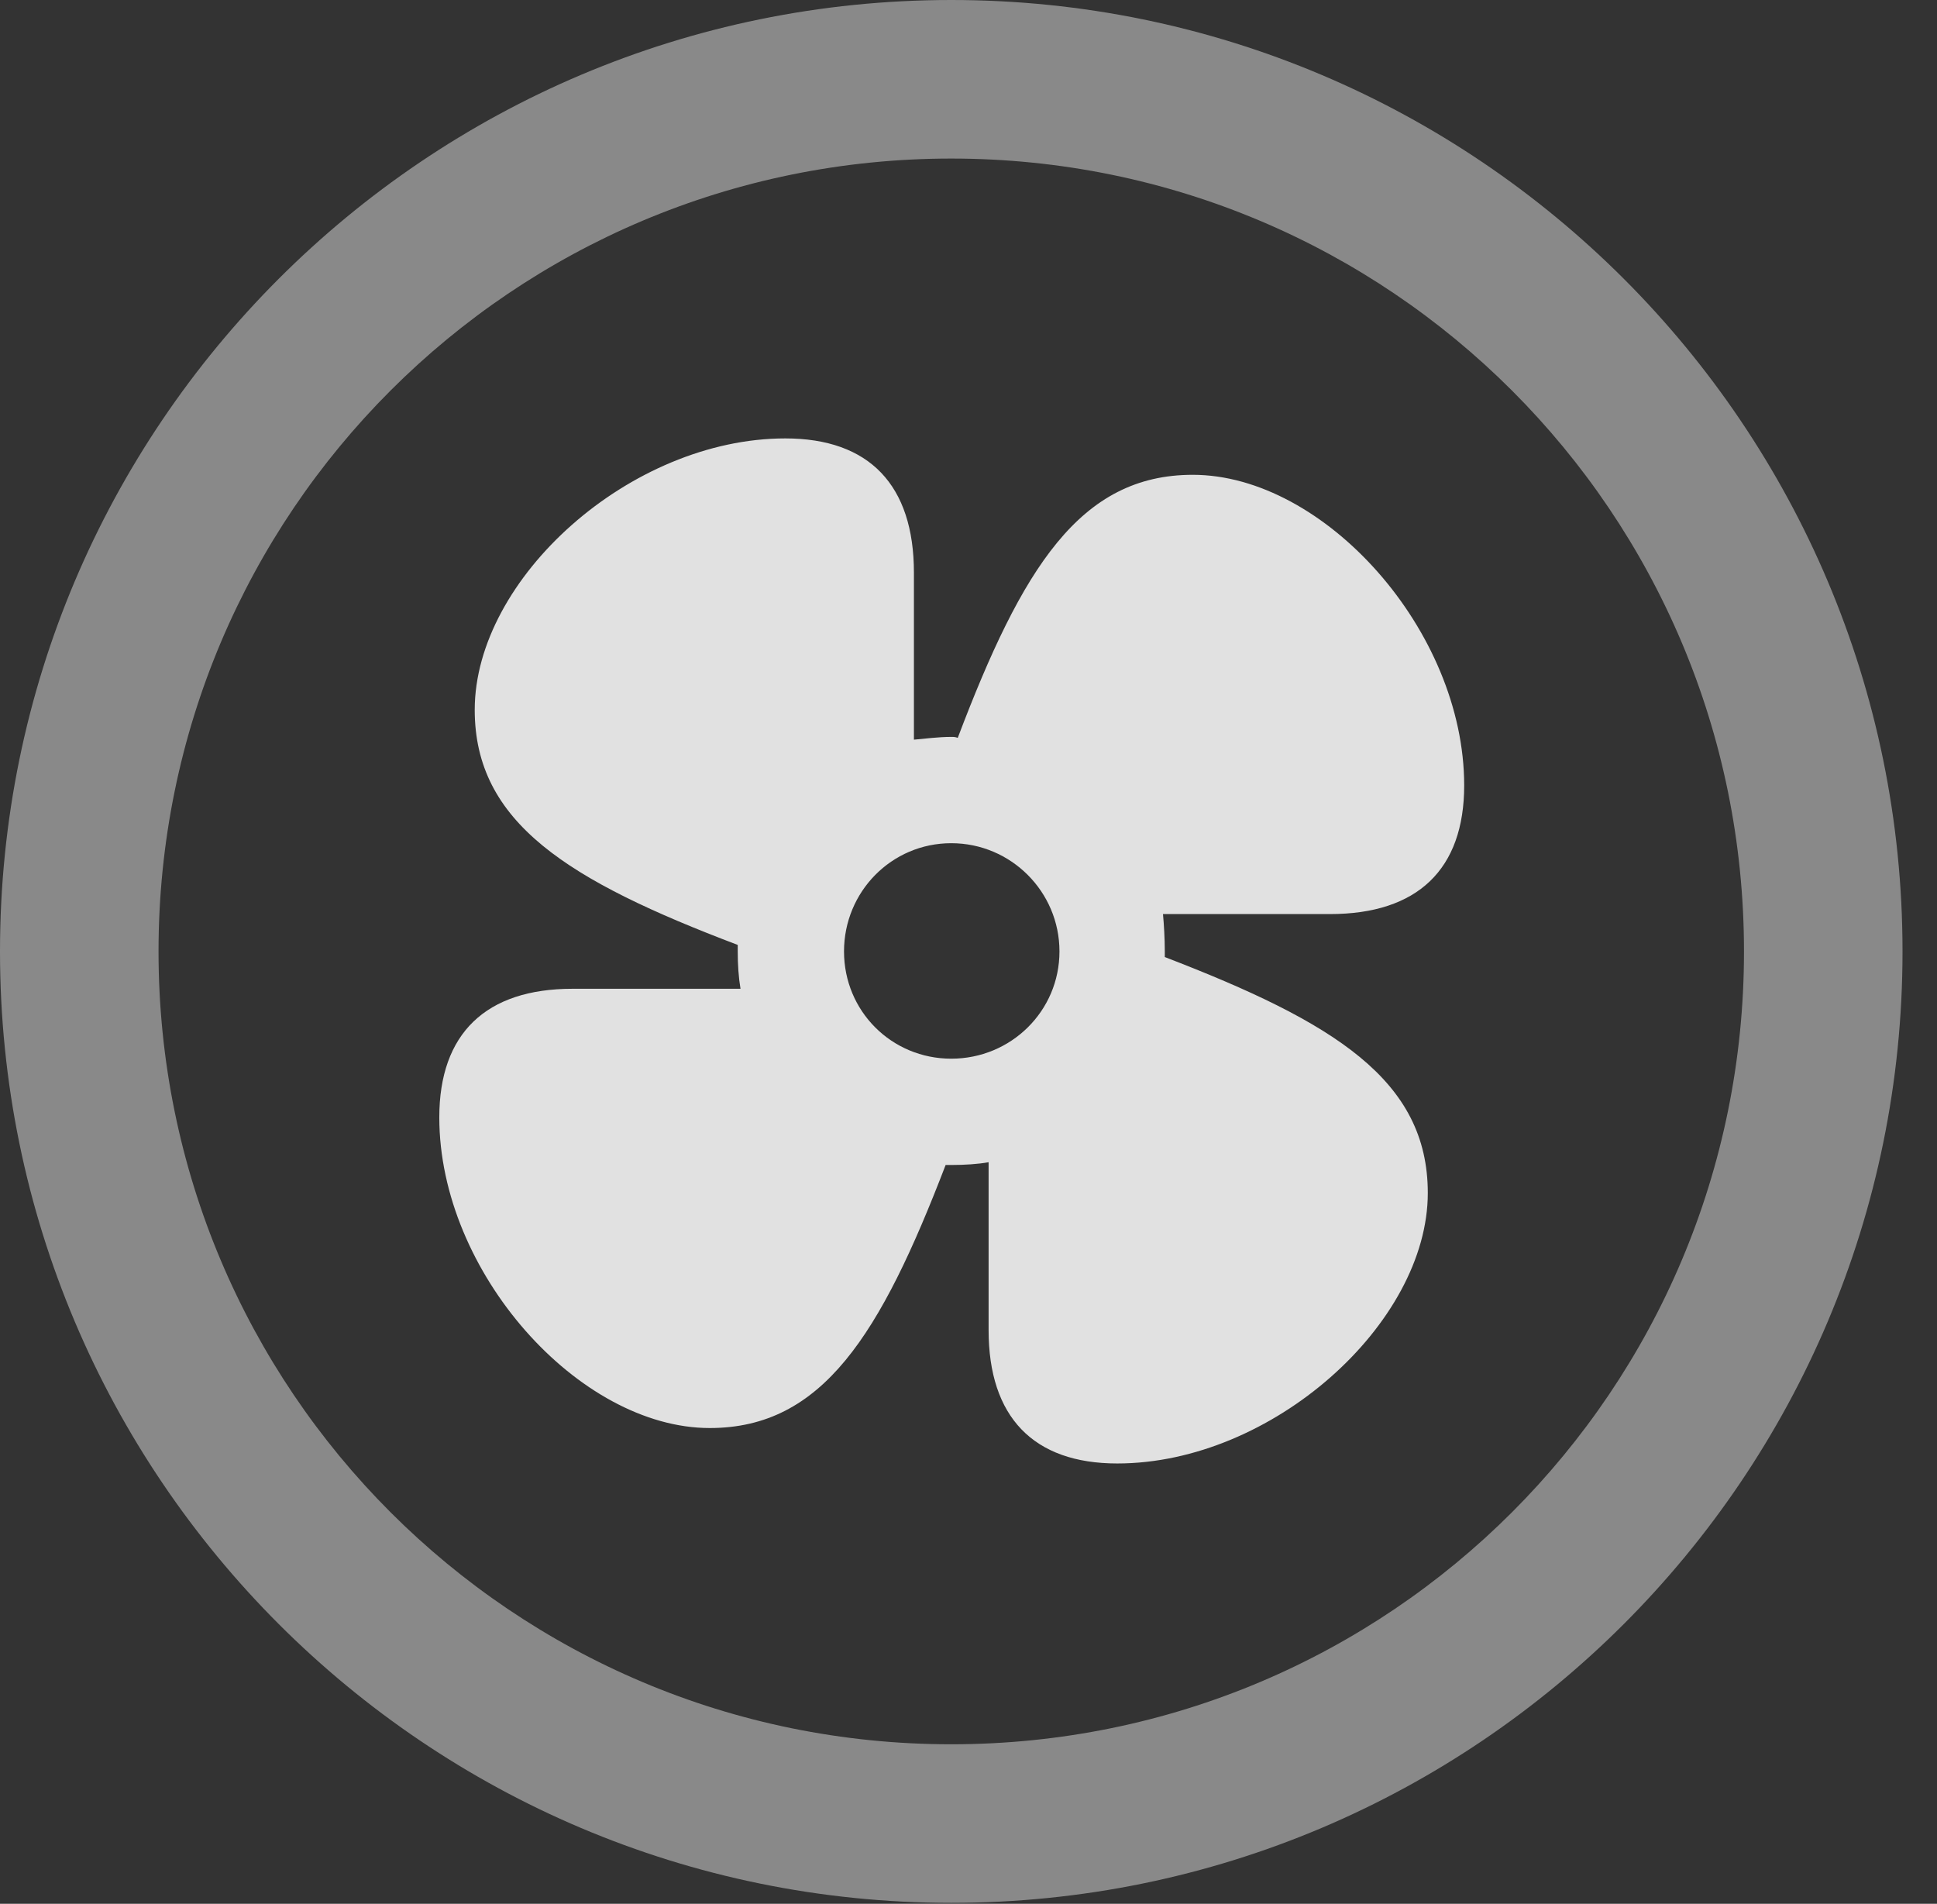 <?xml version="1.0" encoding="UTF-8"?>
<!--Generator: Apple Native CoreSVG 341-->
<!DOCTYPE svg
PUBLIC "-//W3C//DTD SVG 1.1//EN"
       "http://www.w3.org/Graphics/SVG/1.1/DTD/svg11.dtd">
<svg version="1.1" xmlns="http://www.w3.org/2000/svg" xmlns:xlink="http://www.w3.org/1999/xlink" viewBox="0 0 20.283 19.932">
 <rect x="0" y="0" width="20.283" height="19.932" fill="#333333" stroke="none"/>
 <g>
  <rect height="19.932" opacity="0" width="20.283" x="0" y="0"/>
  <path d="M9.961 19.922C15.459 19.922 19.922 15.459 19.922 9.961C19.922 4.463 15.459 0 9.961 0C4.463 0 0 4.463 0 9.961C0 15.459 4.463 19.922 9.961 19.922ZM9.961 18.262C5.371 18.262 1.66 14.551 1.66 9.961C1.66 5.371 5.371 1.66 9.961 1.66C14.551 1.66 18.262 5.371 18.262 9.961C18.262 14.551 14.551 18.262 9.961 18.262Z" fill="white" fill-opacity="0.425"/>
  <path d="M9.961 12.197C10.098 12.197 10.244 12.188 10.352 12.168L10.352 13.926C10.352 14.834 10.82 15.322 11.699 15.322C13.32 15.322 14.951 13.857 14.951 12.49C14.951 11.309 13.975 10.703 12.197 10.02C12.197 10 12.197 9.99 12.197 9.961C12.197 9.824 12.188 9.678 12.178 9.57L13.926 9.57C14.844 9.57 15.332 9.102 15.332 8.223C15.332 6.602 13.867 4.971 12.49 4.971C11.309 4.971 10.703 5.947 10.029 7.725C10 7.715 9.99 7.715 9.961 7.715C9.824 7.715 9.688 7.734 9.57 7.744L9.57 5.996C9.57 5.078 9.102 4.59 8.223 4.59C6.602 4.59 4.971 6.055 4.971 7.432C4.971 8.613 5.947 9.219 7.725 9.893C7.725 9.922 7.725 9.932 7.725 9.961C7.725 10.098 7.734 10.234 7.754 10.352L5.996 10.352C5.088 10.352 4.6 10.82 4.6 11.699C4.6 13.32 6.064 14.951 7.432 14.951C8.613 14.951 9.219 13.975 9.902 12.197C9.922 12.197 9.932 12.197 9.961 12.197ZM9.961 11.084C9.336 11.084 8.838 10.586 8.838 9.961C8.838 9.336 9.336 8.828 9.961 8.828C10.586 8.828 11.094 9.336 11.094 9.961C11.094 10.586 10.586 11.084 9.961 11.084Z" fill="white" fill-opacity="0.85"/>
 </g>
</svg>
